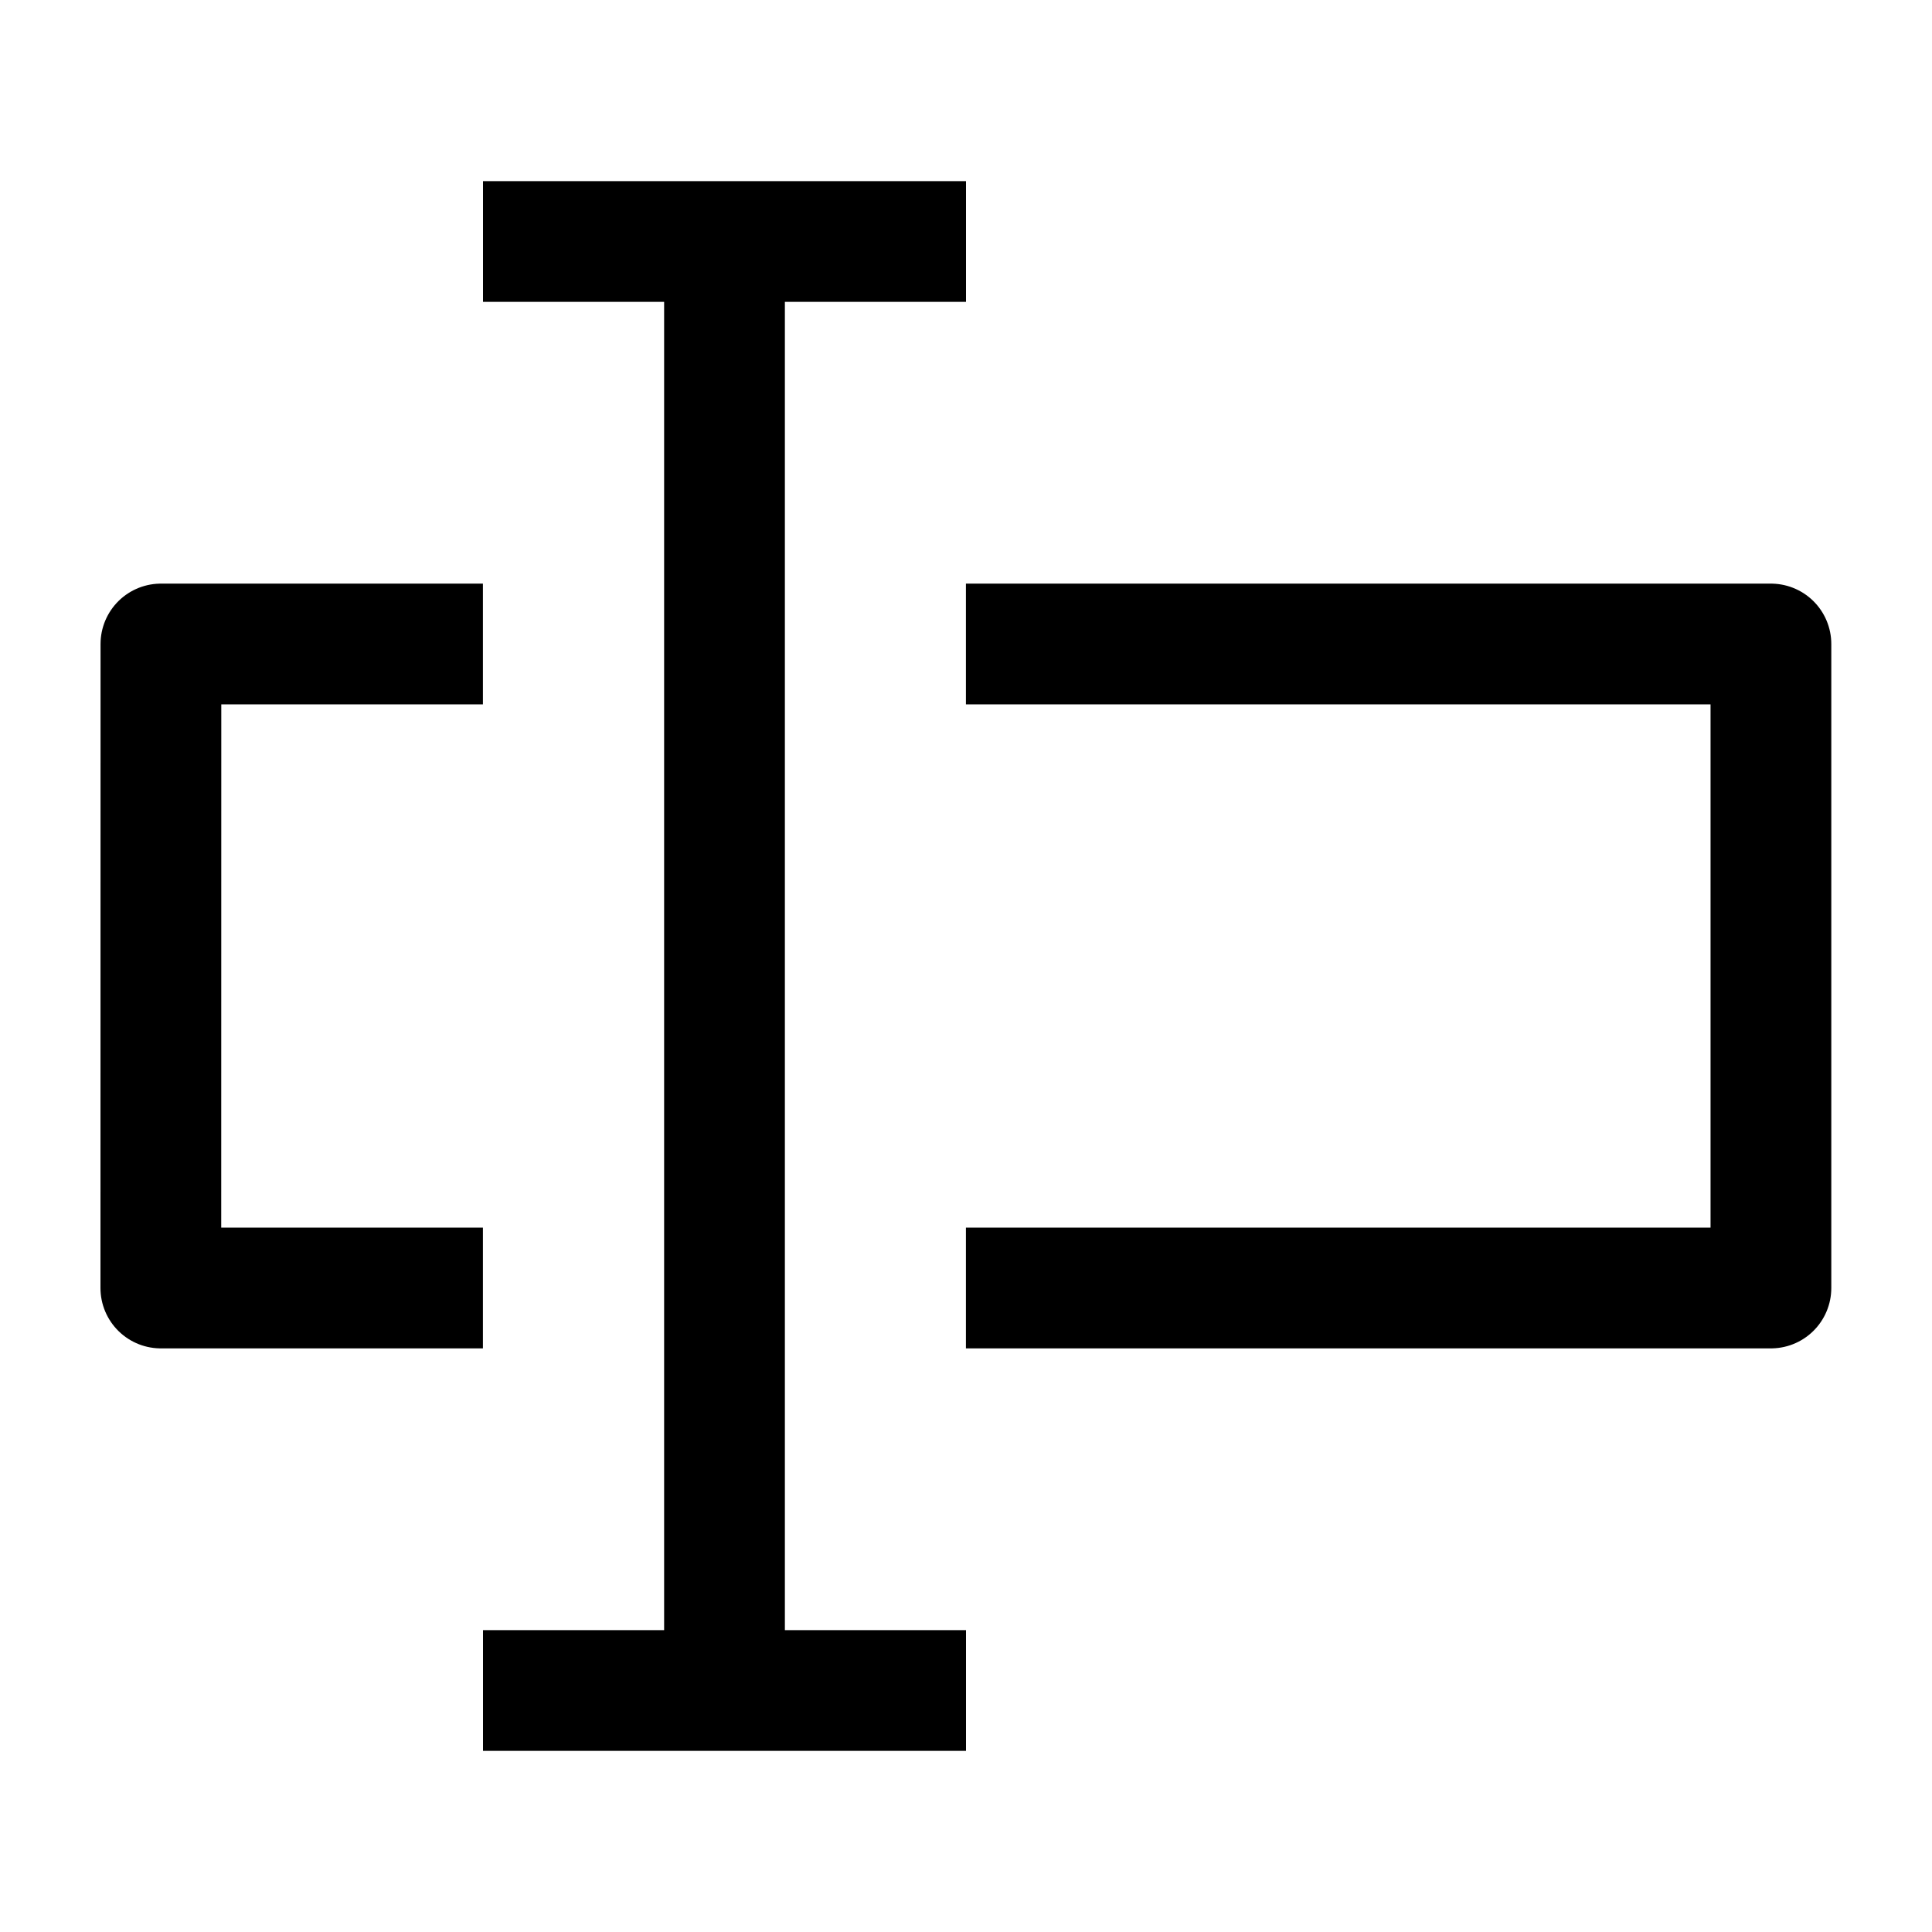 <svg width="24" height="24" viewBox="0 0 24 24" fill="none" xmlns="http://www.w3.org/2000/svg">
    <path d="M5.999 16L1.998 16L1.999 8L5.999 8M11.999 16L21.999 16V8L11.999 8" stroke="currentColor" stroke-width="1.5" stroke-linejoin="round"/>
    <path d="M6 3H9M12 3H9M9 3V21M9 21H6M9 21H12" stroke="currentColor" stroke-width="1.5" stroke-linejoin="round"/>
</svg>
